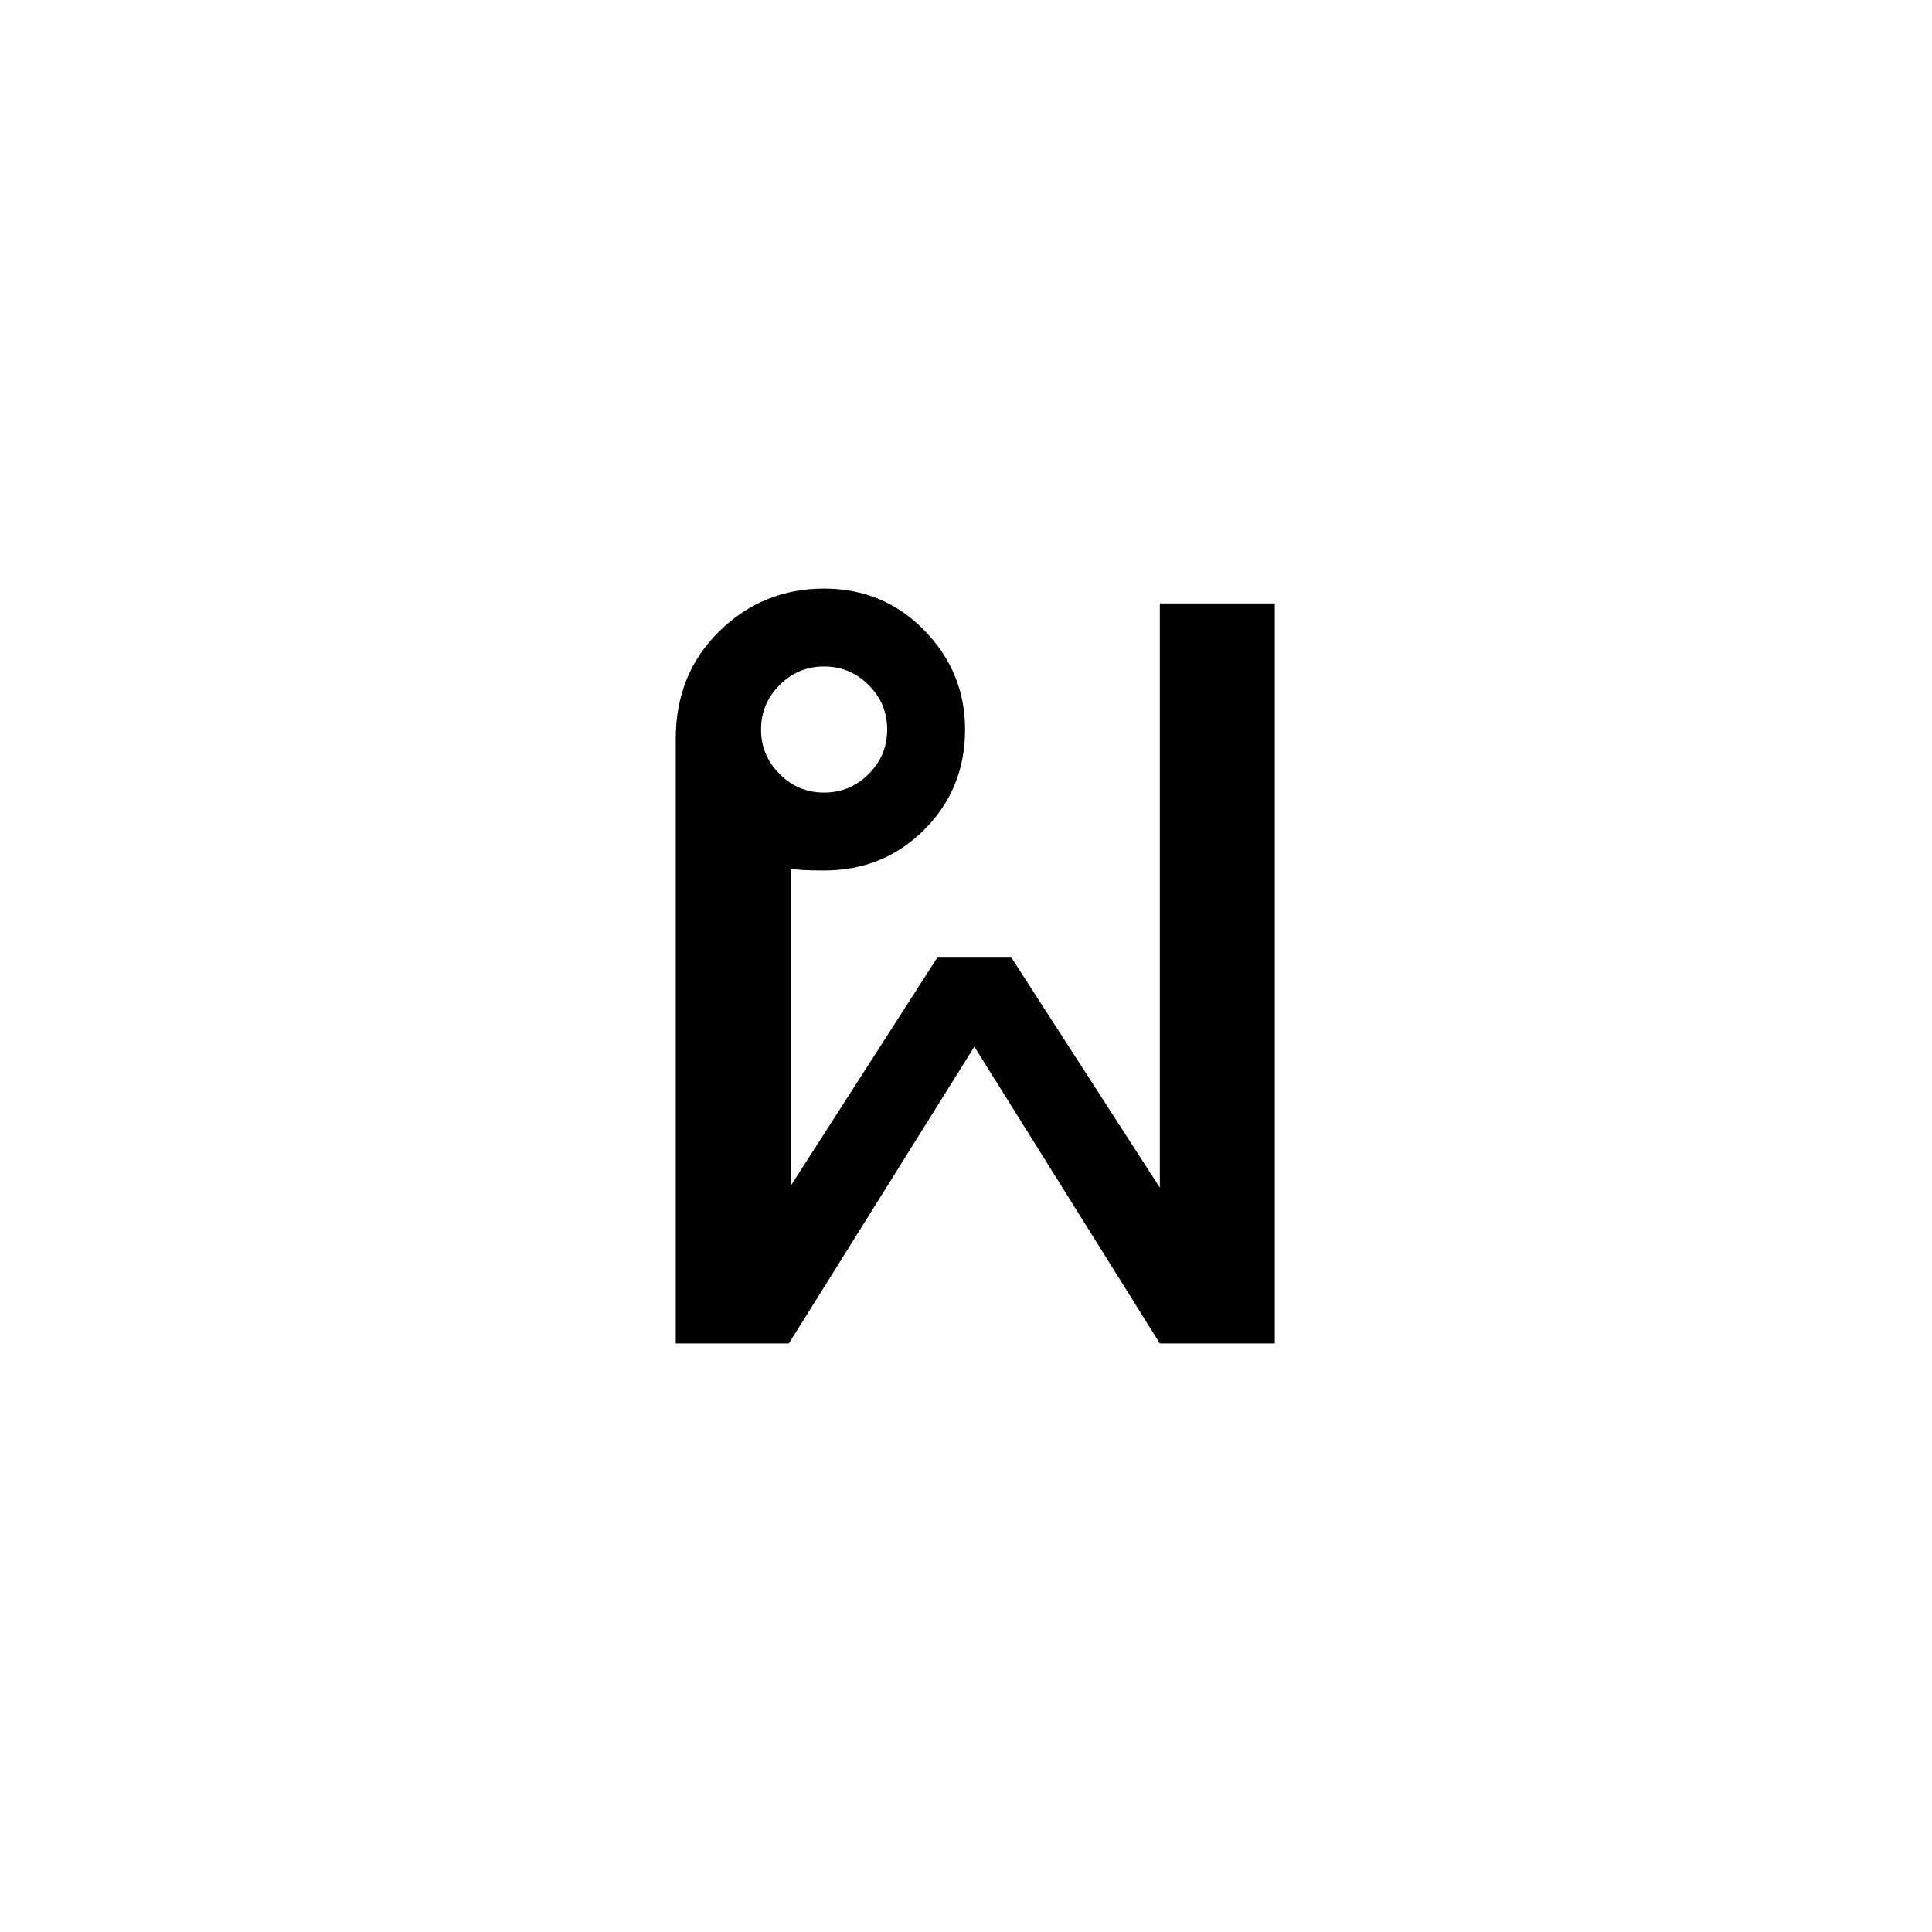 <?xml version="1.0" encoding="UTF-8" standalone="no"?><!DOCTYPE svg PUBLIC "-//W3C//DTD SVG 1.1//EN" "http://www.w3.org/Graphics/SVG/1.1/DTD/svg11.dtd"><svg width="100%" height="100%" viewBox="0 0 100 100" version="1.1" xmlns="http://www.w3.org/2000/svg" xmlns:xlink="http://www.w3.org/1999/xlink" xml:space="preserve" xmlns:serif="http://www.serif.com/" style="fill-rule:evenodd;clip-rule:evenodd;stroke-linejoin:round;stroke-miterlimit:1.414;"><rect id="consonants" x="-200" y="-500" width="500" height="900" style="fill:none;"/><path d="M65.984,69.536l-5.952,0l-9.6,-15.36l-9.6,15.36l-5.856,0l0,-31.296c0,-2.24 0.752,-4.096 2.256,-5.568c1.504,-1.472 3.312,-2.208 5.424,-2.208c2.048,0 3.776,0.72 5.184,2.16c1.408,1.44 2.112,3.152 2.112,5.136c0,2.048 -0.704,3.776 -2.112,5.184c-1.408,1.408 -3.136,2.112 -5.184,2.112c-0.896,0 -1.472,-0.032 -1.728,-0.096l0,16.416l7.584,-11.808l3.84,0l7.68,11.904l0,-30.24l5.952,0l0,38.304Zm-20.064,-31.776c0,-0.896 -0.32,-1.664 -0.96,-2.304c-0.64,-0.64 -1.408,-0.96 -2.304,-0.96c-0.896,0 -1.664,0.32 -2.304,0.96c-0.64,0.64 -0.96,1.408 -0.96,2.304c0,0.896 0.32,1.664 0.96,2.304c0.64,0.64 1.408,0.96 2.304,0.96c0.896,0 1.664,-0.32 2.304,-0.96c0.64,-0.64 0.96,-1.408 0.96,-2.304Z" style="fill-rule:nonzero;"/></svg>